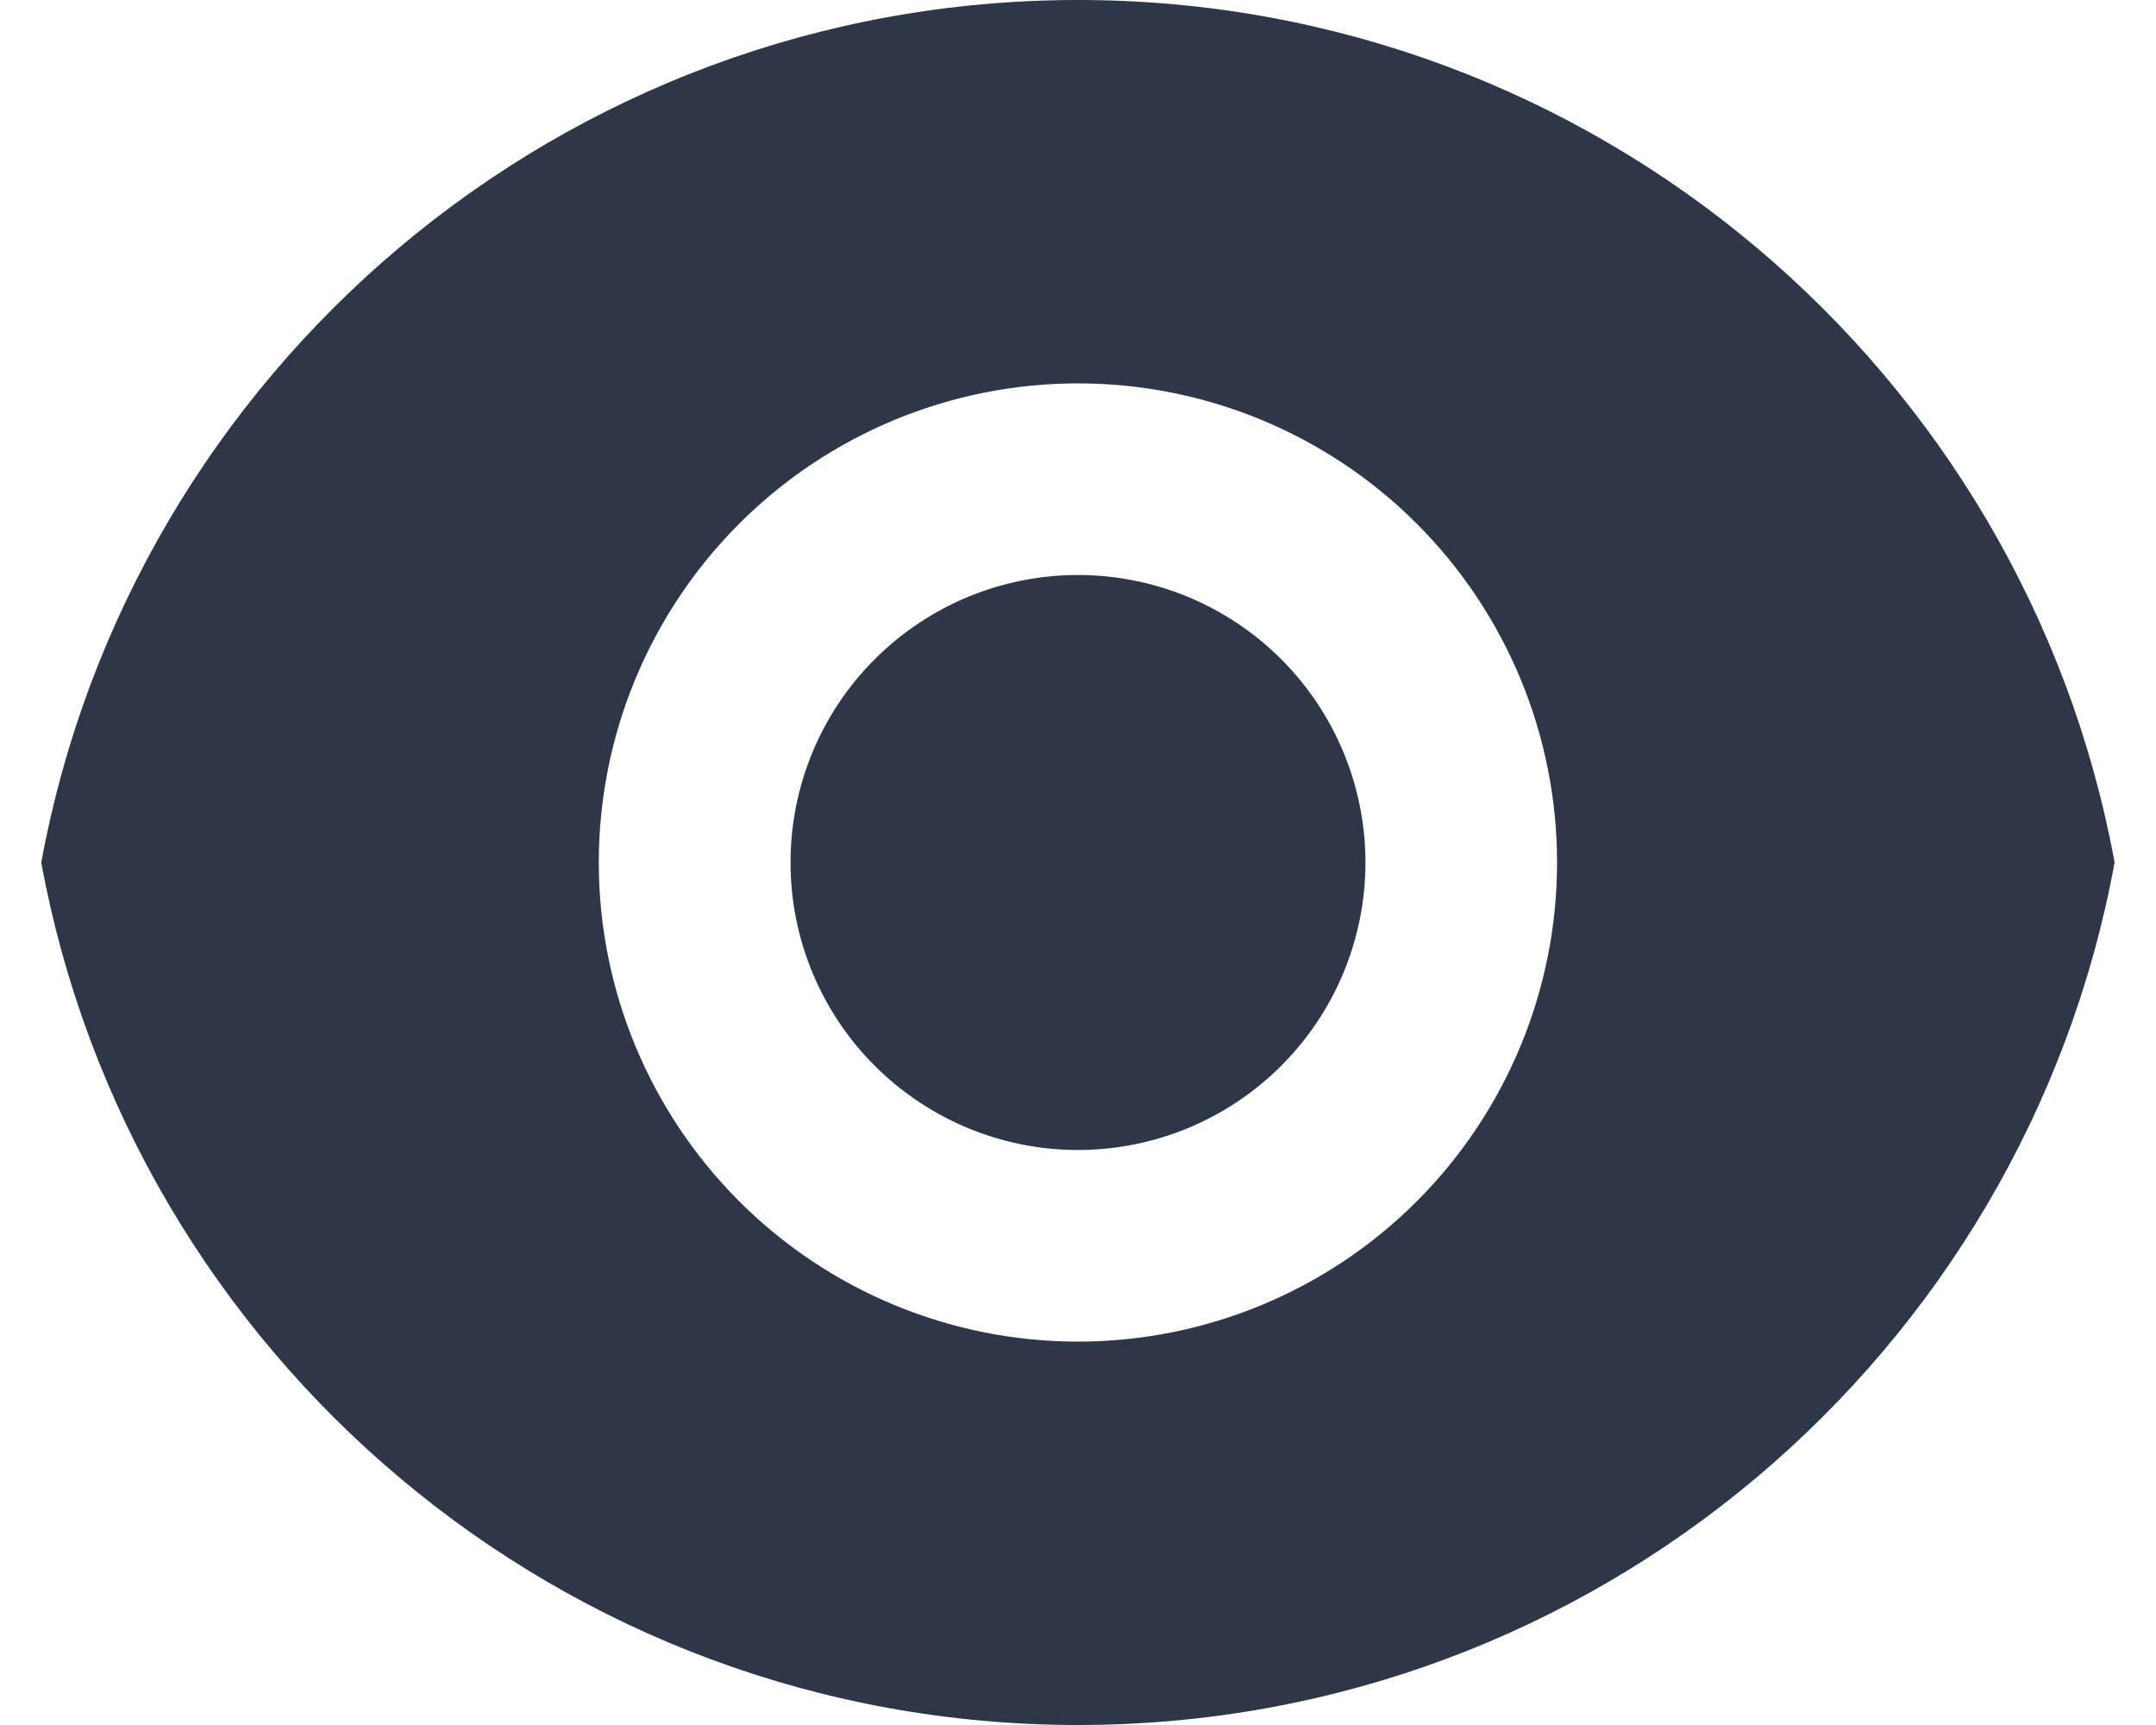 <svg width="15" height="12" viewBox="0 0 15 12" fill="none" xmlns="http://www.w3.org/2000/svg">
<path d="M0.287 6C0.914 2.587 3.905 0 7.5 0C11.094 0 14.085 2.587 14.712 6C14.086 9.413 11.094 12 7.5 12C3.905 12 0.914 9.413 0.287 6ZM7.5 9.333C8.384 9.333 9.232 8.982 9.857 8.357C10.482 7.732 10.833 6.884 10.833 6C10.833 5.116 10.482 4.268 9.857 3.643C9.232 3.018 8.384 2.667 7.5 2.667C6.616 2.667 5.768 3.018 5.143 3.643C4.518 4.268 4.166 5.116 4.166 6C4.166 6.884 4.518 7.732 5.143 8.357C5.768 8.982 6.616 9.333 7.5 9.333ZM7.5 8C6.969 8 6.461 7.789 6.086 7.414C5.71 7.039 5.5 6.53 5.5 6C5.5 5.47 5.71 4.961 6.086 4.586C6.461 4.211 6.969 4 7.5 4C8.03 4 8.539 4.211 8.914 4.586C9.289 4.961 9.5 5.47 9.5 6C9.5 6.53 9.289 7.039 8.914 7.414C8.539 7.789 8.03 8 7.5 8Z" fill="#2D3748"/>
</svg>
